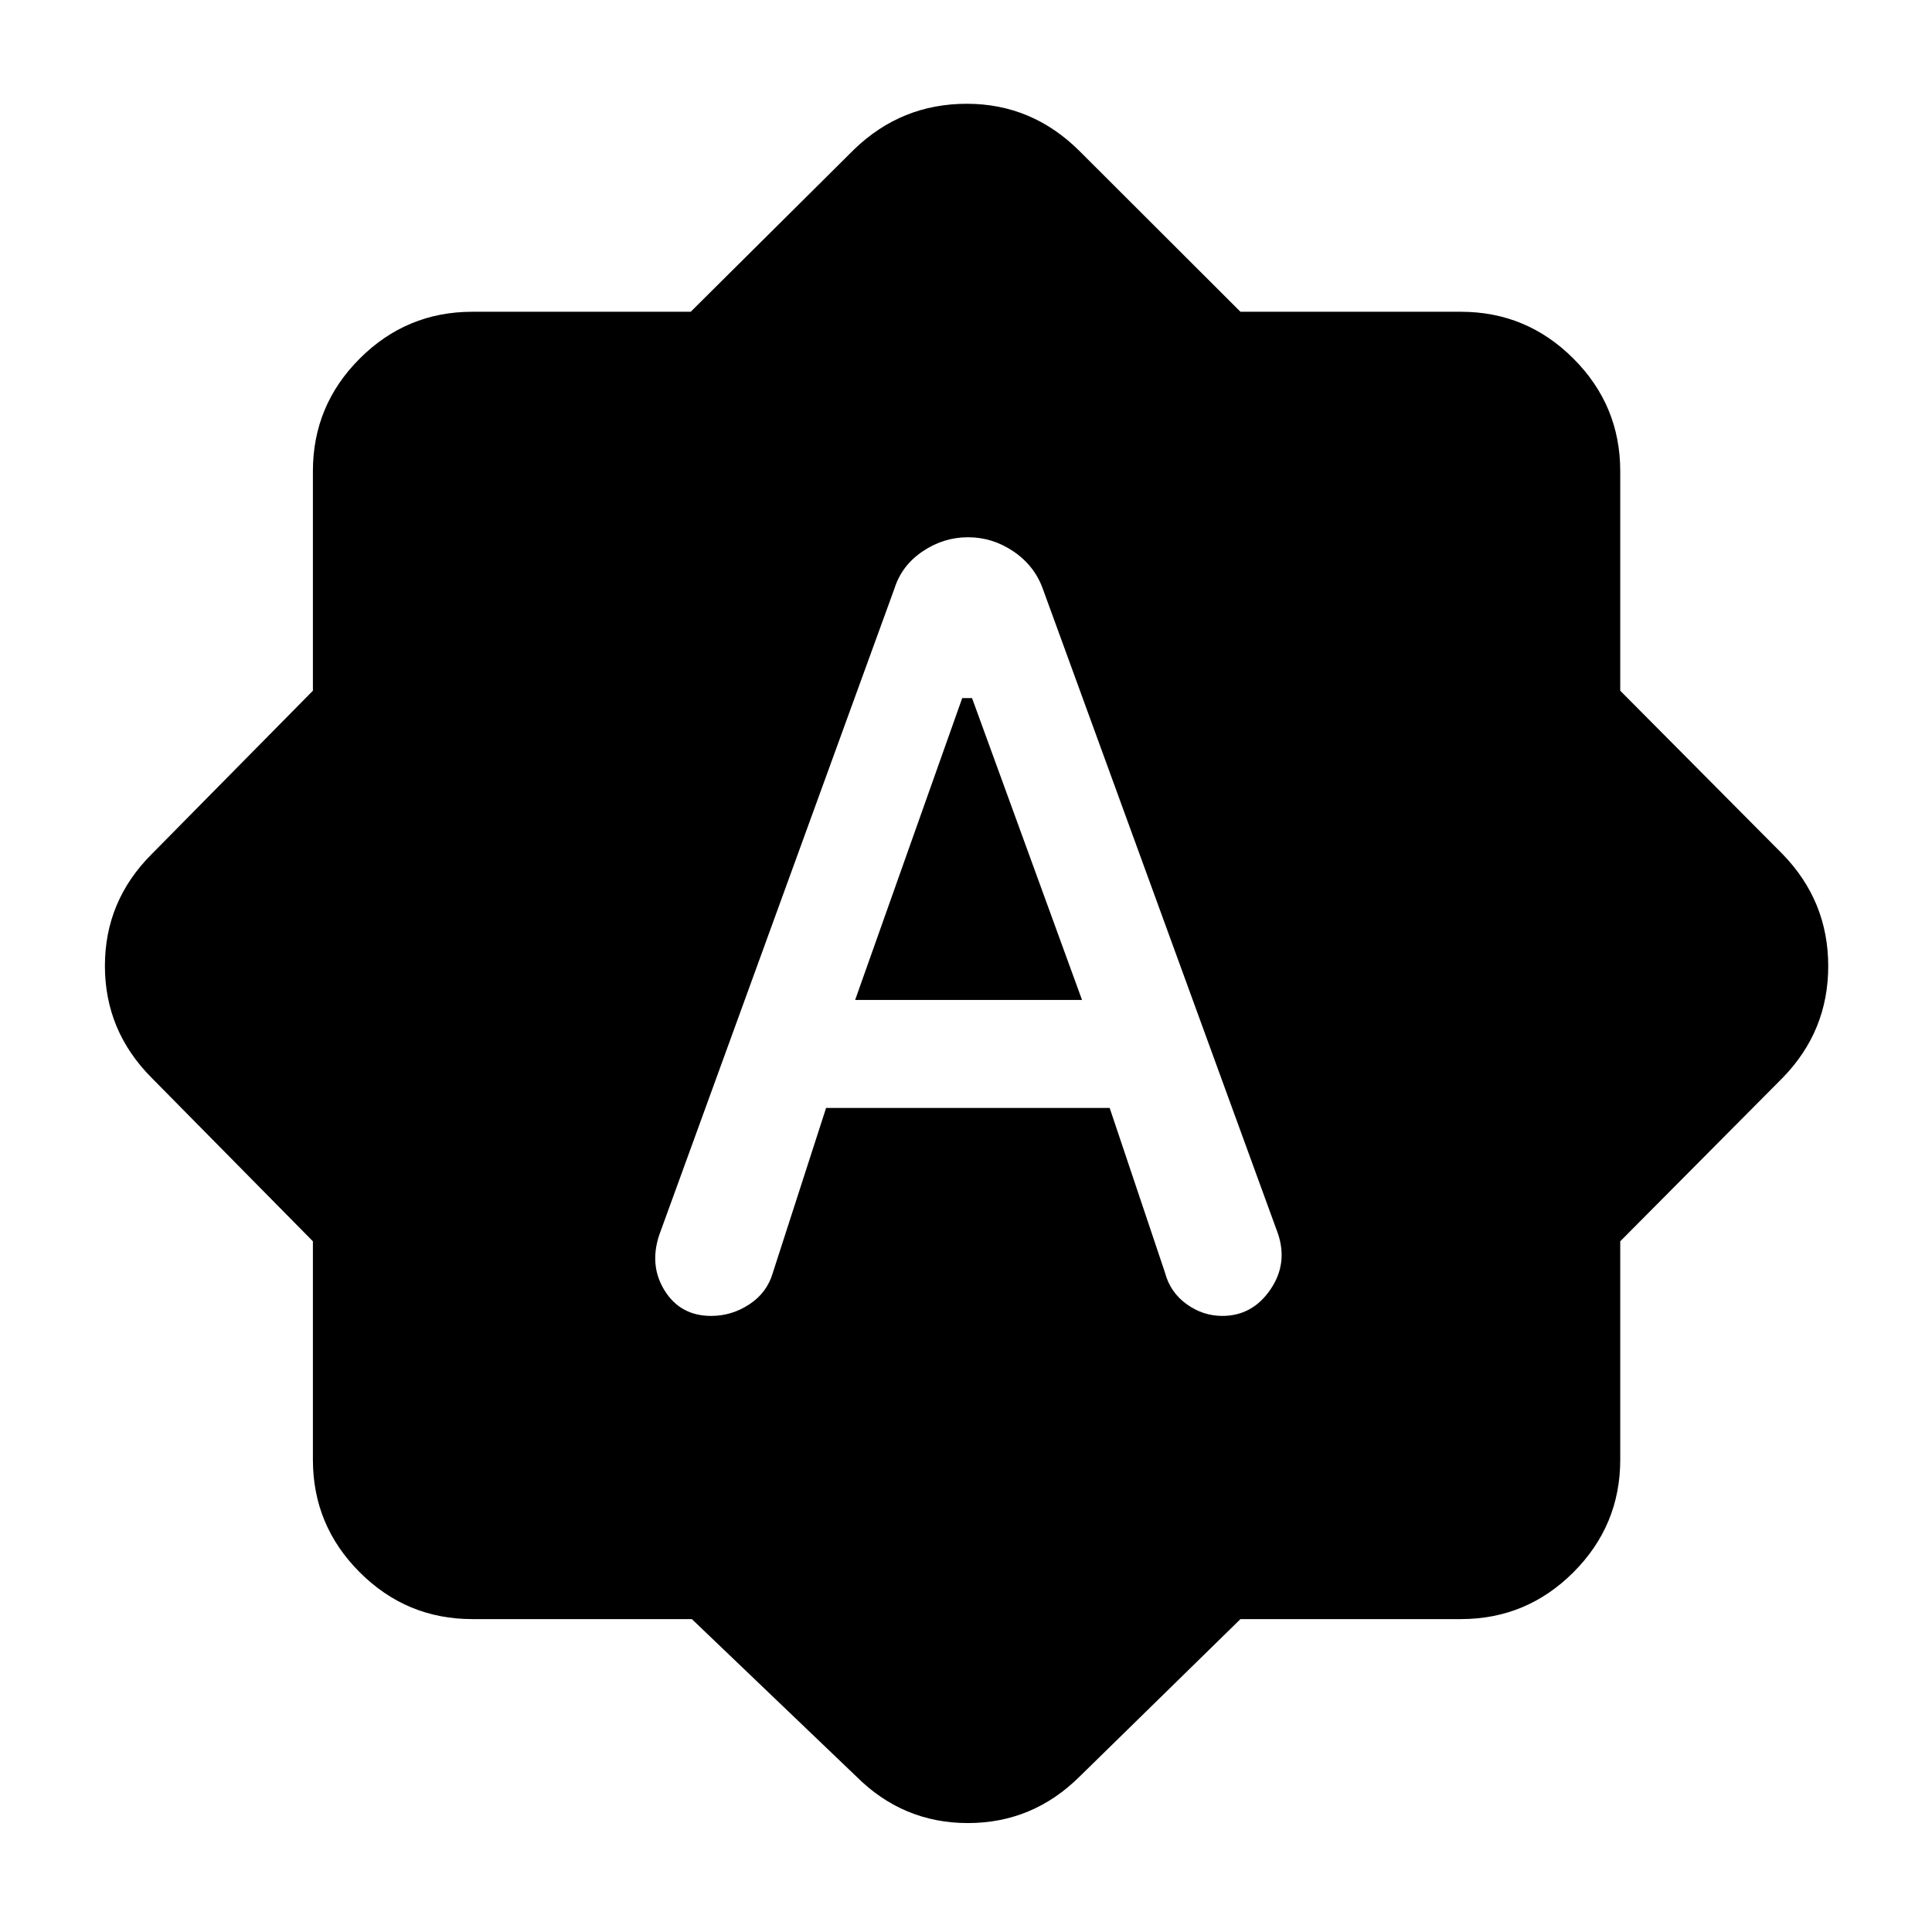 <svg xmlns="http://www.w3.org/2000/svg" width="48" height="48" viewBox="0 -960 960 960"><path d="M444.478-667.652 327.522-346.218q-5 15.261 2.848 27.674 7.848 12.414 22.985 12.414 10.309 0 19.061-5.798 8.751-5.798 11.585-15.594l26.478-81.956h140.912l27.478 81.826q2.571 9.748 10.696 15.635 8.124 5.887 17.796 5.887 14.801 0 23.742-12.876 8.94-12.876 3.94-27.907L518.087-667.652q-4.186-11.397-14.571-18.394-10.386-6.997-22.516-6.997-12.13 0-22.516 6.997-10.385 6.997-14.006 18.394ZM424.913-463.13l53.211-150H483l54.652 150H424.913Zm-81.128 307.652H234.696q-32.691 0-55.955-23.263-23.263-23.264-23.263-55.955v-108.513l-80.13-81.225Q52.13-447.763 52.13-480.056q0-32.292 23.218-55.51l80.13-81.225v-109.078q0-32.692 23.263-55.955 23.264-23.263 55.955-23.263h108.513l81.225-80.695q23.475-22.653 55.977-22.653 32.502 0 56.155 23.653l79.812 79.695h109.491q32.692 0 55.955 23.263 23.263 23.263 23.263 55.955v109.078l80.695 81.225q22.653 23.329 22.653 55.622 0 32.292-22.653 55.51l-80.695 81.225v108.513q0 32.691-23.263 55.955-23.263 23.263-55.955 23.263H616.378l-79.812 78.13Q513.237-54.13 480.944-54.13q-32.292 0-55.51-23.218l-81.649-78.13Z"/></svg>